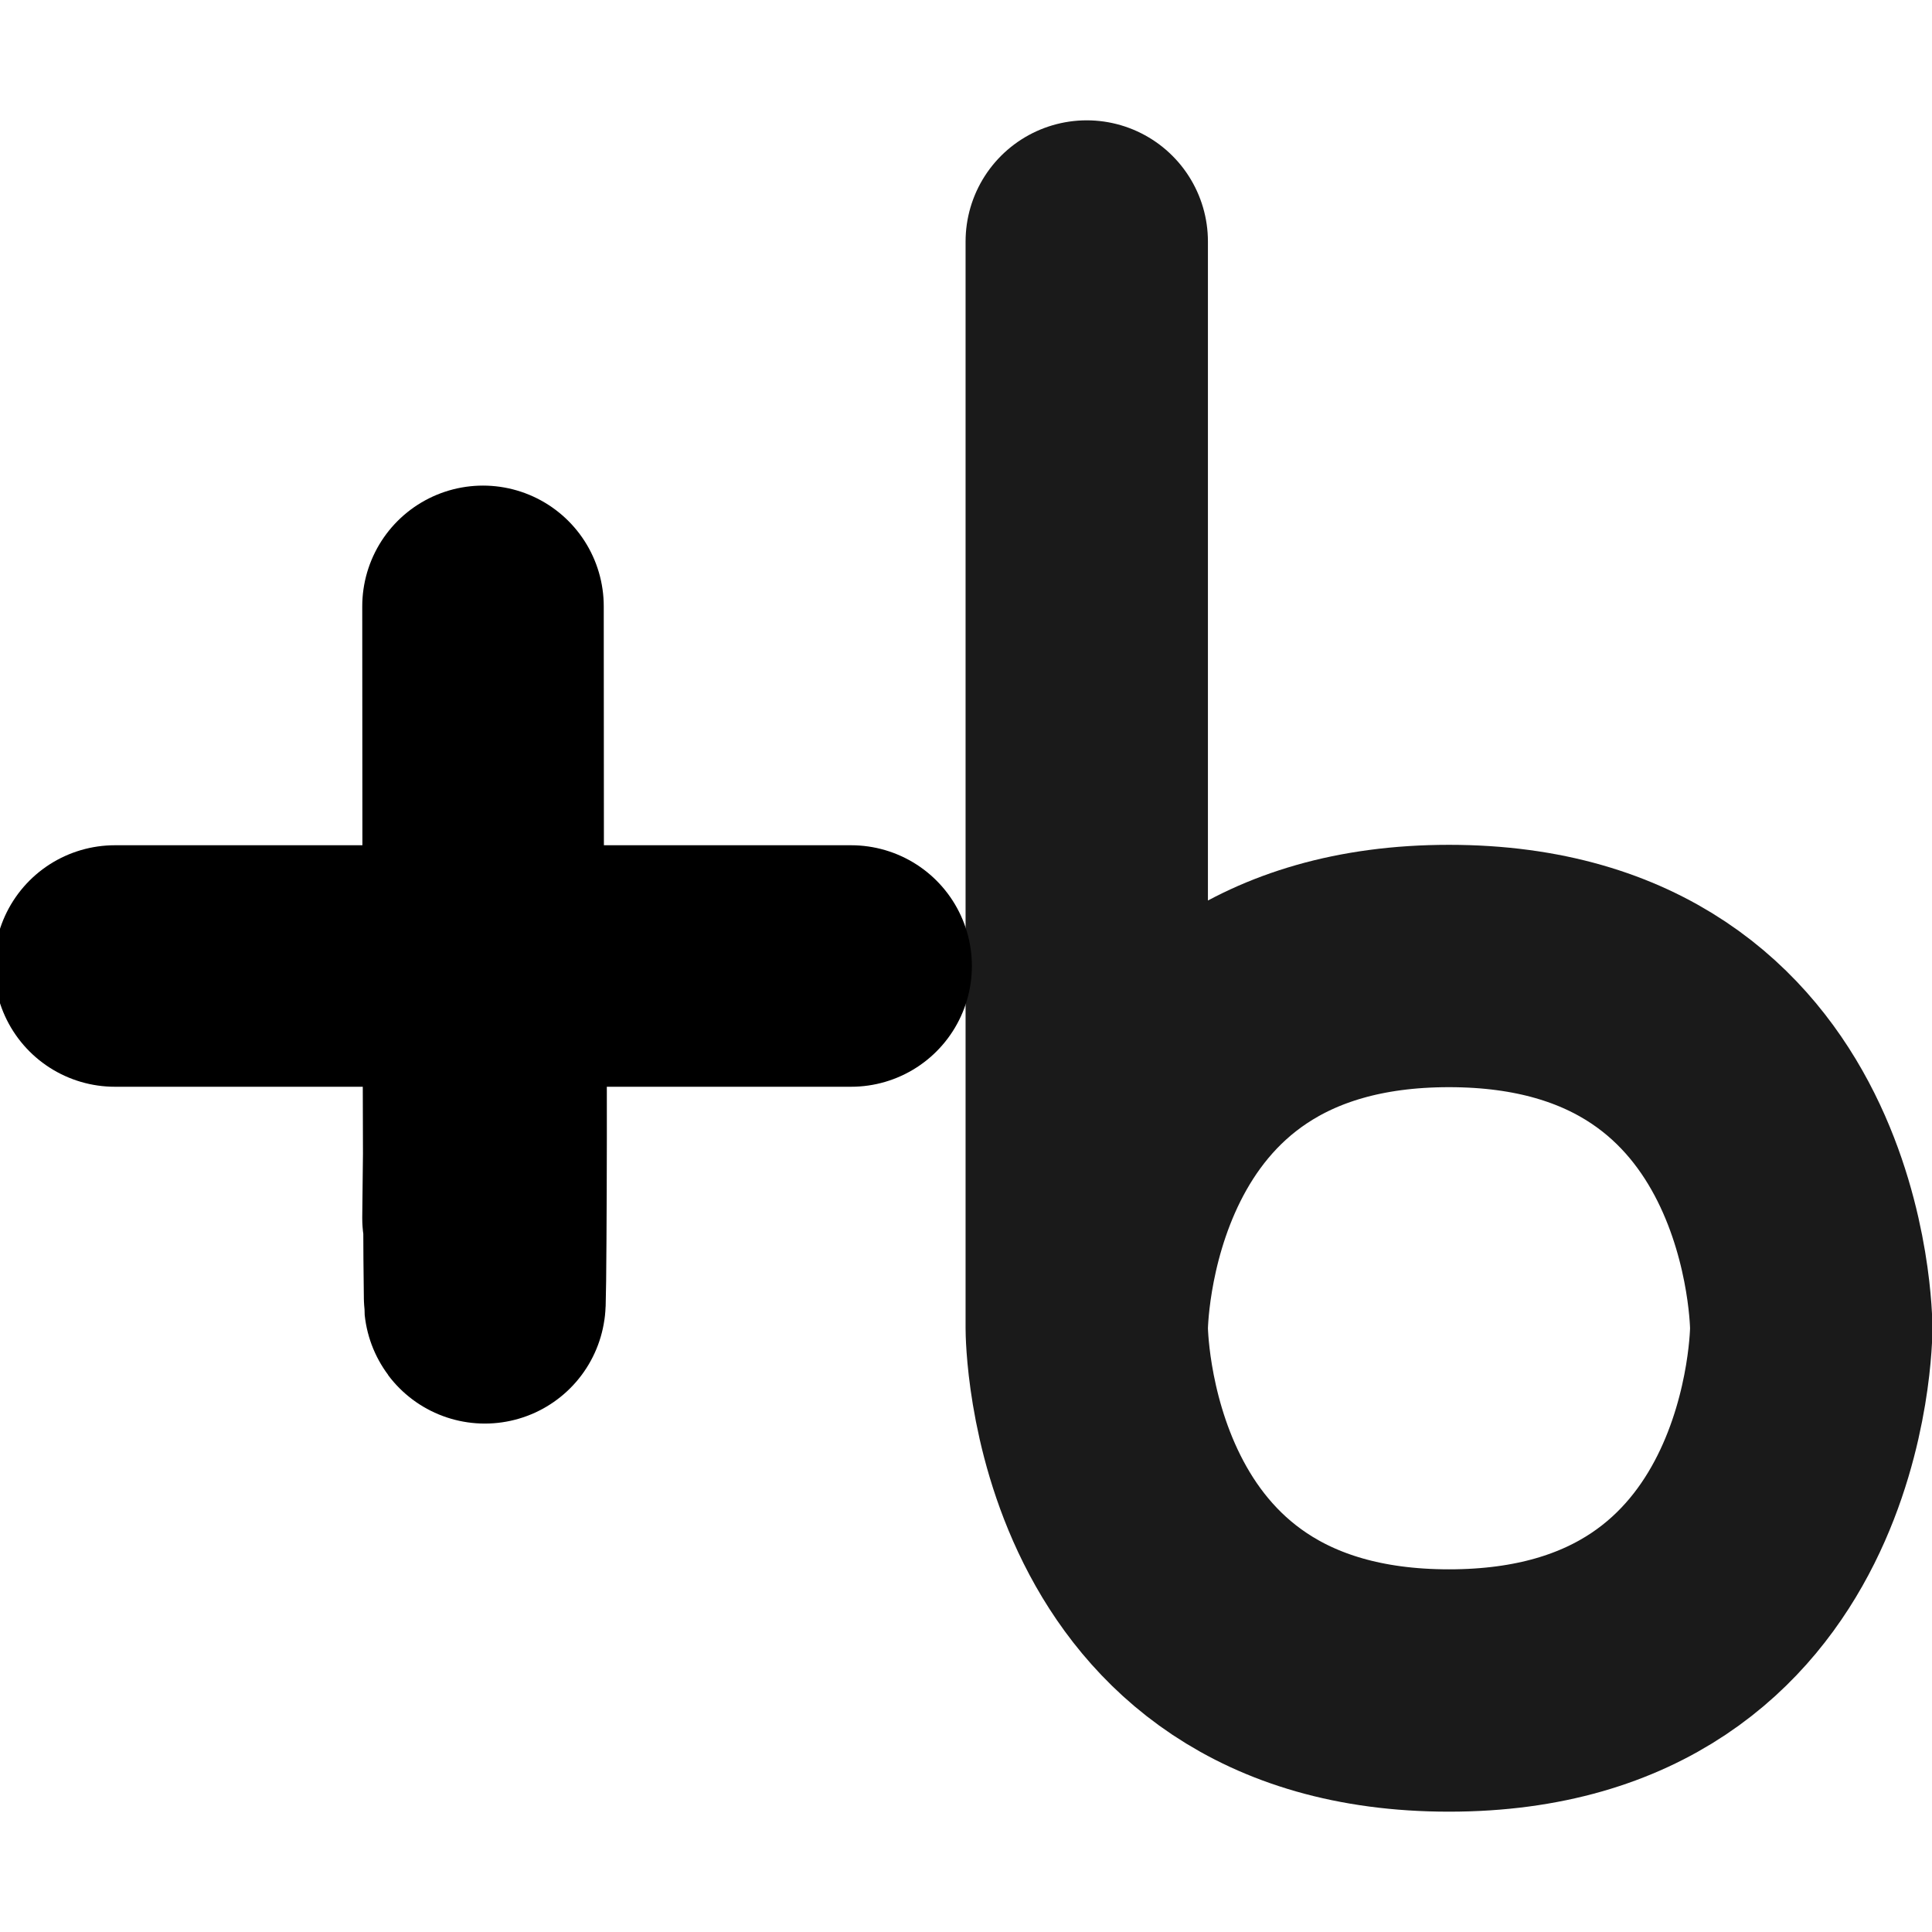 <?xml version="1.0" encoding="UTF-8" standalone="no"?>
<!-- Created with Inkscape (http://www.inkscape.org/) -->

<svg
   width="64"
   height="64"
   viewBox="0 0 64 64"
   version="1.1"
   id="svg1"
   inkscape:version="1.3.2 (091e20e, 2023-11-25, custom)"
   sodipodi:docname="addblock.svg"
   inkscape:export-filename="addblock.png"
   inkscape:export-xdpi="96"
   inkscape:export-ydpi="96"
   xmlns:inkscape="http://www.inkscape.org/namespaces/inkscape"
   xmlns:sodipodi="http://sodipodi.sourceforge.net/DTD/sodipodi-0.dtd"
   xmlns="http://www.w3.org/2000/svg"
   xmlns:svg="http://www.w3.org/2000/svg">
  <sodipodi:namedview
     id="namedview1"
     pagecolor="#ffffff"
     bordercolor="#000000"
     borderopacity="0.25"
     inkscape:showpageshadow="2"
     inkscape:pageopacity="0.0"
     inkscape:pagecheckerboard="0"
     inkscape:deskcolor="#d1d1d1"
     inkscape:document-units="mm"
     showgrid="true"
     inkscape:zoom="5.537542"
     inkscape:cx="33.047153"
     inkscape:cy="47.042533"
     inkscape:window-width="1920"
     inkscape:window-height="991"
     inkscape:window-x="-9"
     inkscape:window-y="-9"
     inkscape:window-maximized="1"
     inkscape:current-layer="layer1">
    <inkscape:grid
       id="grid1"
       units="px"
       originx="0"
       originy="0"
       spacingx="1"
       spacingy="1"
       empcolor="#0099e5"
       empopacity="0.302"
       color="#0099e5"
       opacity="0.149"
       empspacing="4"
       dotted="false"
       gridanglex="30"
       gridanglez="30"
       visible="true" />
  </sodipodi:namedview>
  <defs
     id="defs1" />
  <g
     inkscape:label="Layer 1"
     inkscape:groupmode="layer"
     id="layer1">
    <path
       style="fill:none;fill-opacity:1;stroke:#1a1a1a;stroke-width:8.028;stroke-linecap:round;stroke-linejoin:round"
       d="m 36,8 v 36 c 0,0 0,12 12,12 C 60,56 60,44 60,44 60,44 60,32 48,32 36,32 36,44 36,44"
       id="path1" />
    <g
       id="g2"
       transform="translate(16.991,20)">
      <path
         style="fill:#000000;fill-opacity:1;stroke:#000000;stroke-width:8;stroke-linecap:round;stroke-linejoin:round;stroke-dasharray:none;paint-order:normal"
         d="M -13.186,12 H 11.204"
         id="path2" />
      <path
         style="fill:#000000;fill-opacity:1;stroke:#000000;stroke-width:8;stroke-linecap:round;stroke-linejoin:round;stroke-dasharray:none;paint-order:normal"
         d="m -0.991,0.086 c 0.018,51.016 0.223,-1.799 0,20.265"
         id="path3"
         sodipodi:nodetypes="cc" />
    </g>
  </g>
</svg>
